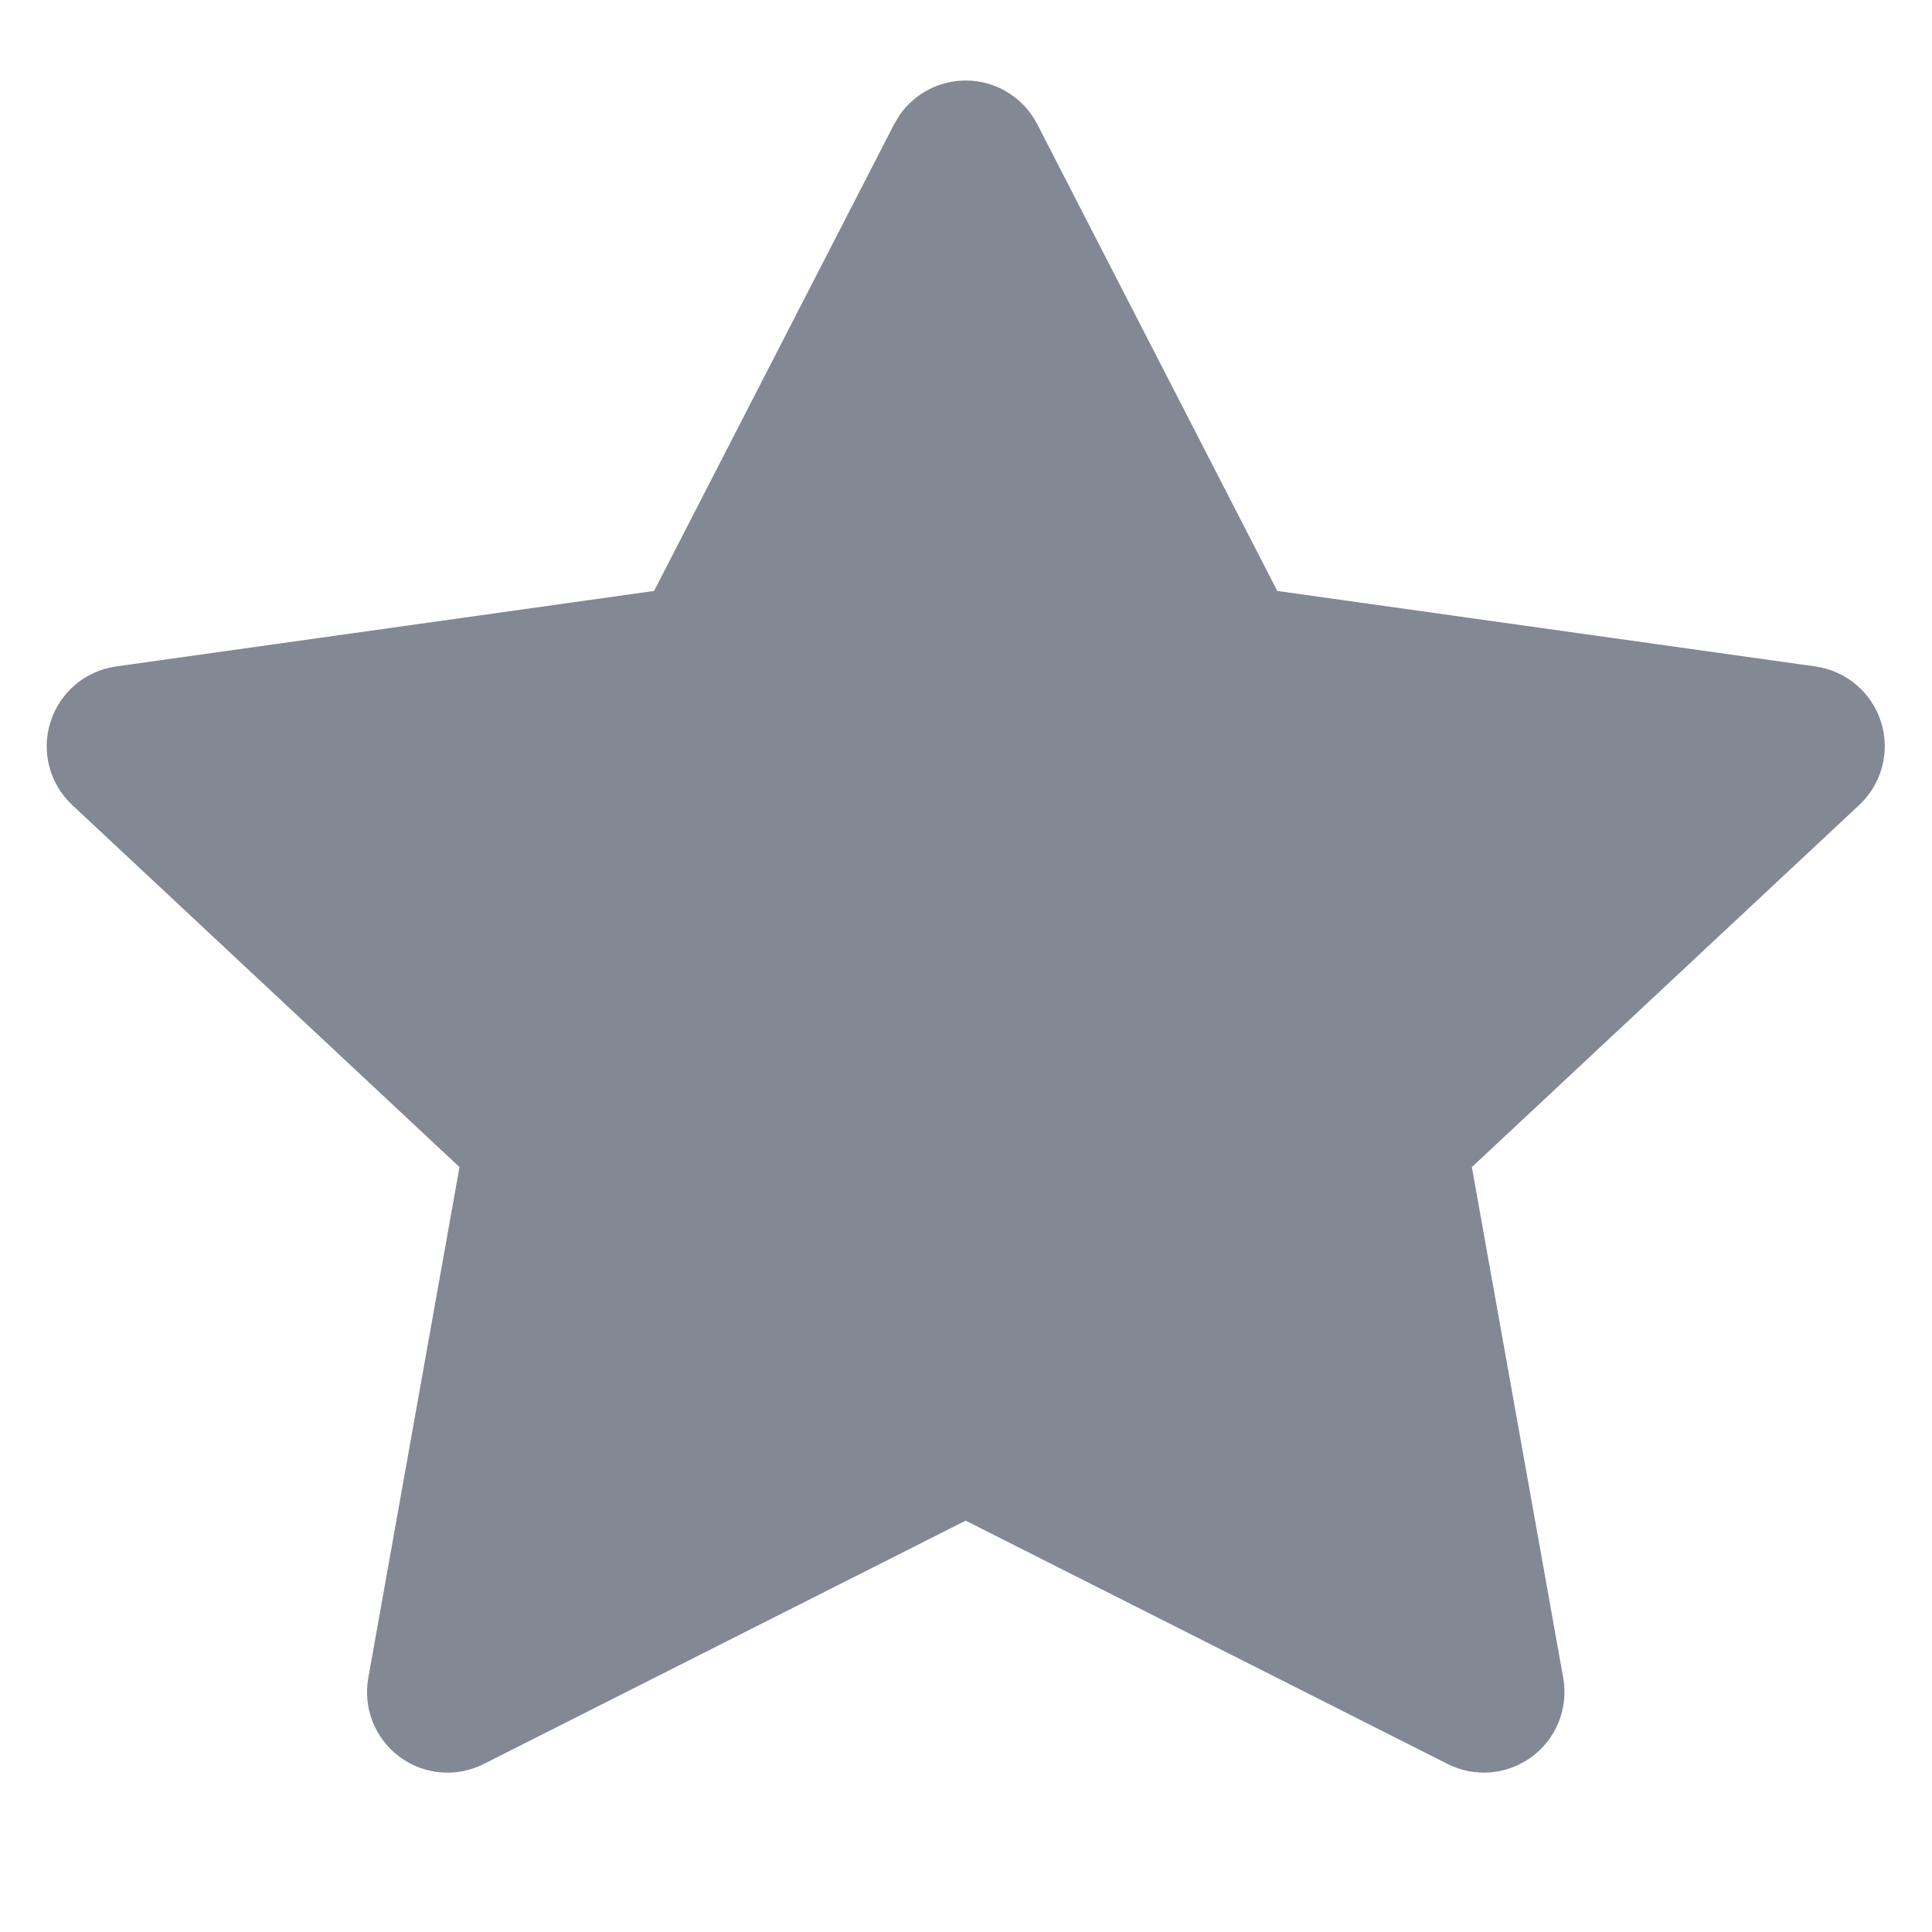 <svg width="24" height="24" viewBox="0 0 24 24" fill="none" xmlns="http://www.w3.org/2000/svg">
<path d="M11.997 1C12.371 1 12.714 1.21 12.885 1.543L15.867 7.341L22.552 8.279C22.934 8.333 23.251 8.601 23.367 8.969C23.483 9.336 23.377 9.737 23.096 10L18.284 14.498L19.419 20.844C19.485 21.217 19.335 21.596 19.031 21.822C18.727 22.048 18.321 22.084 17.983 21.913L11.996 18.89L6.009 21.913C5.671 22.084 5.265 22.049 4.961 21.822C4.658 21.596 4.508 21.217 4.575 20.844L5.708 14.498L0.897 10C0.616 9.737 0.51 9.336 0.627 8.969C0.743 8.601 1.059 8.333 1.441 8.279L8.125 7.341L11.107 1.543L11.179 1.424C11.365 1.161 11.669 1 11.997 1Z" fill="#828894"/>
</svg>
